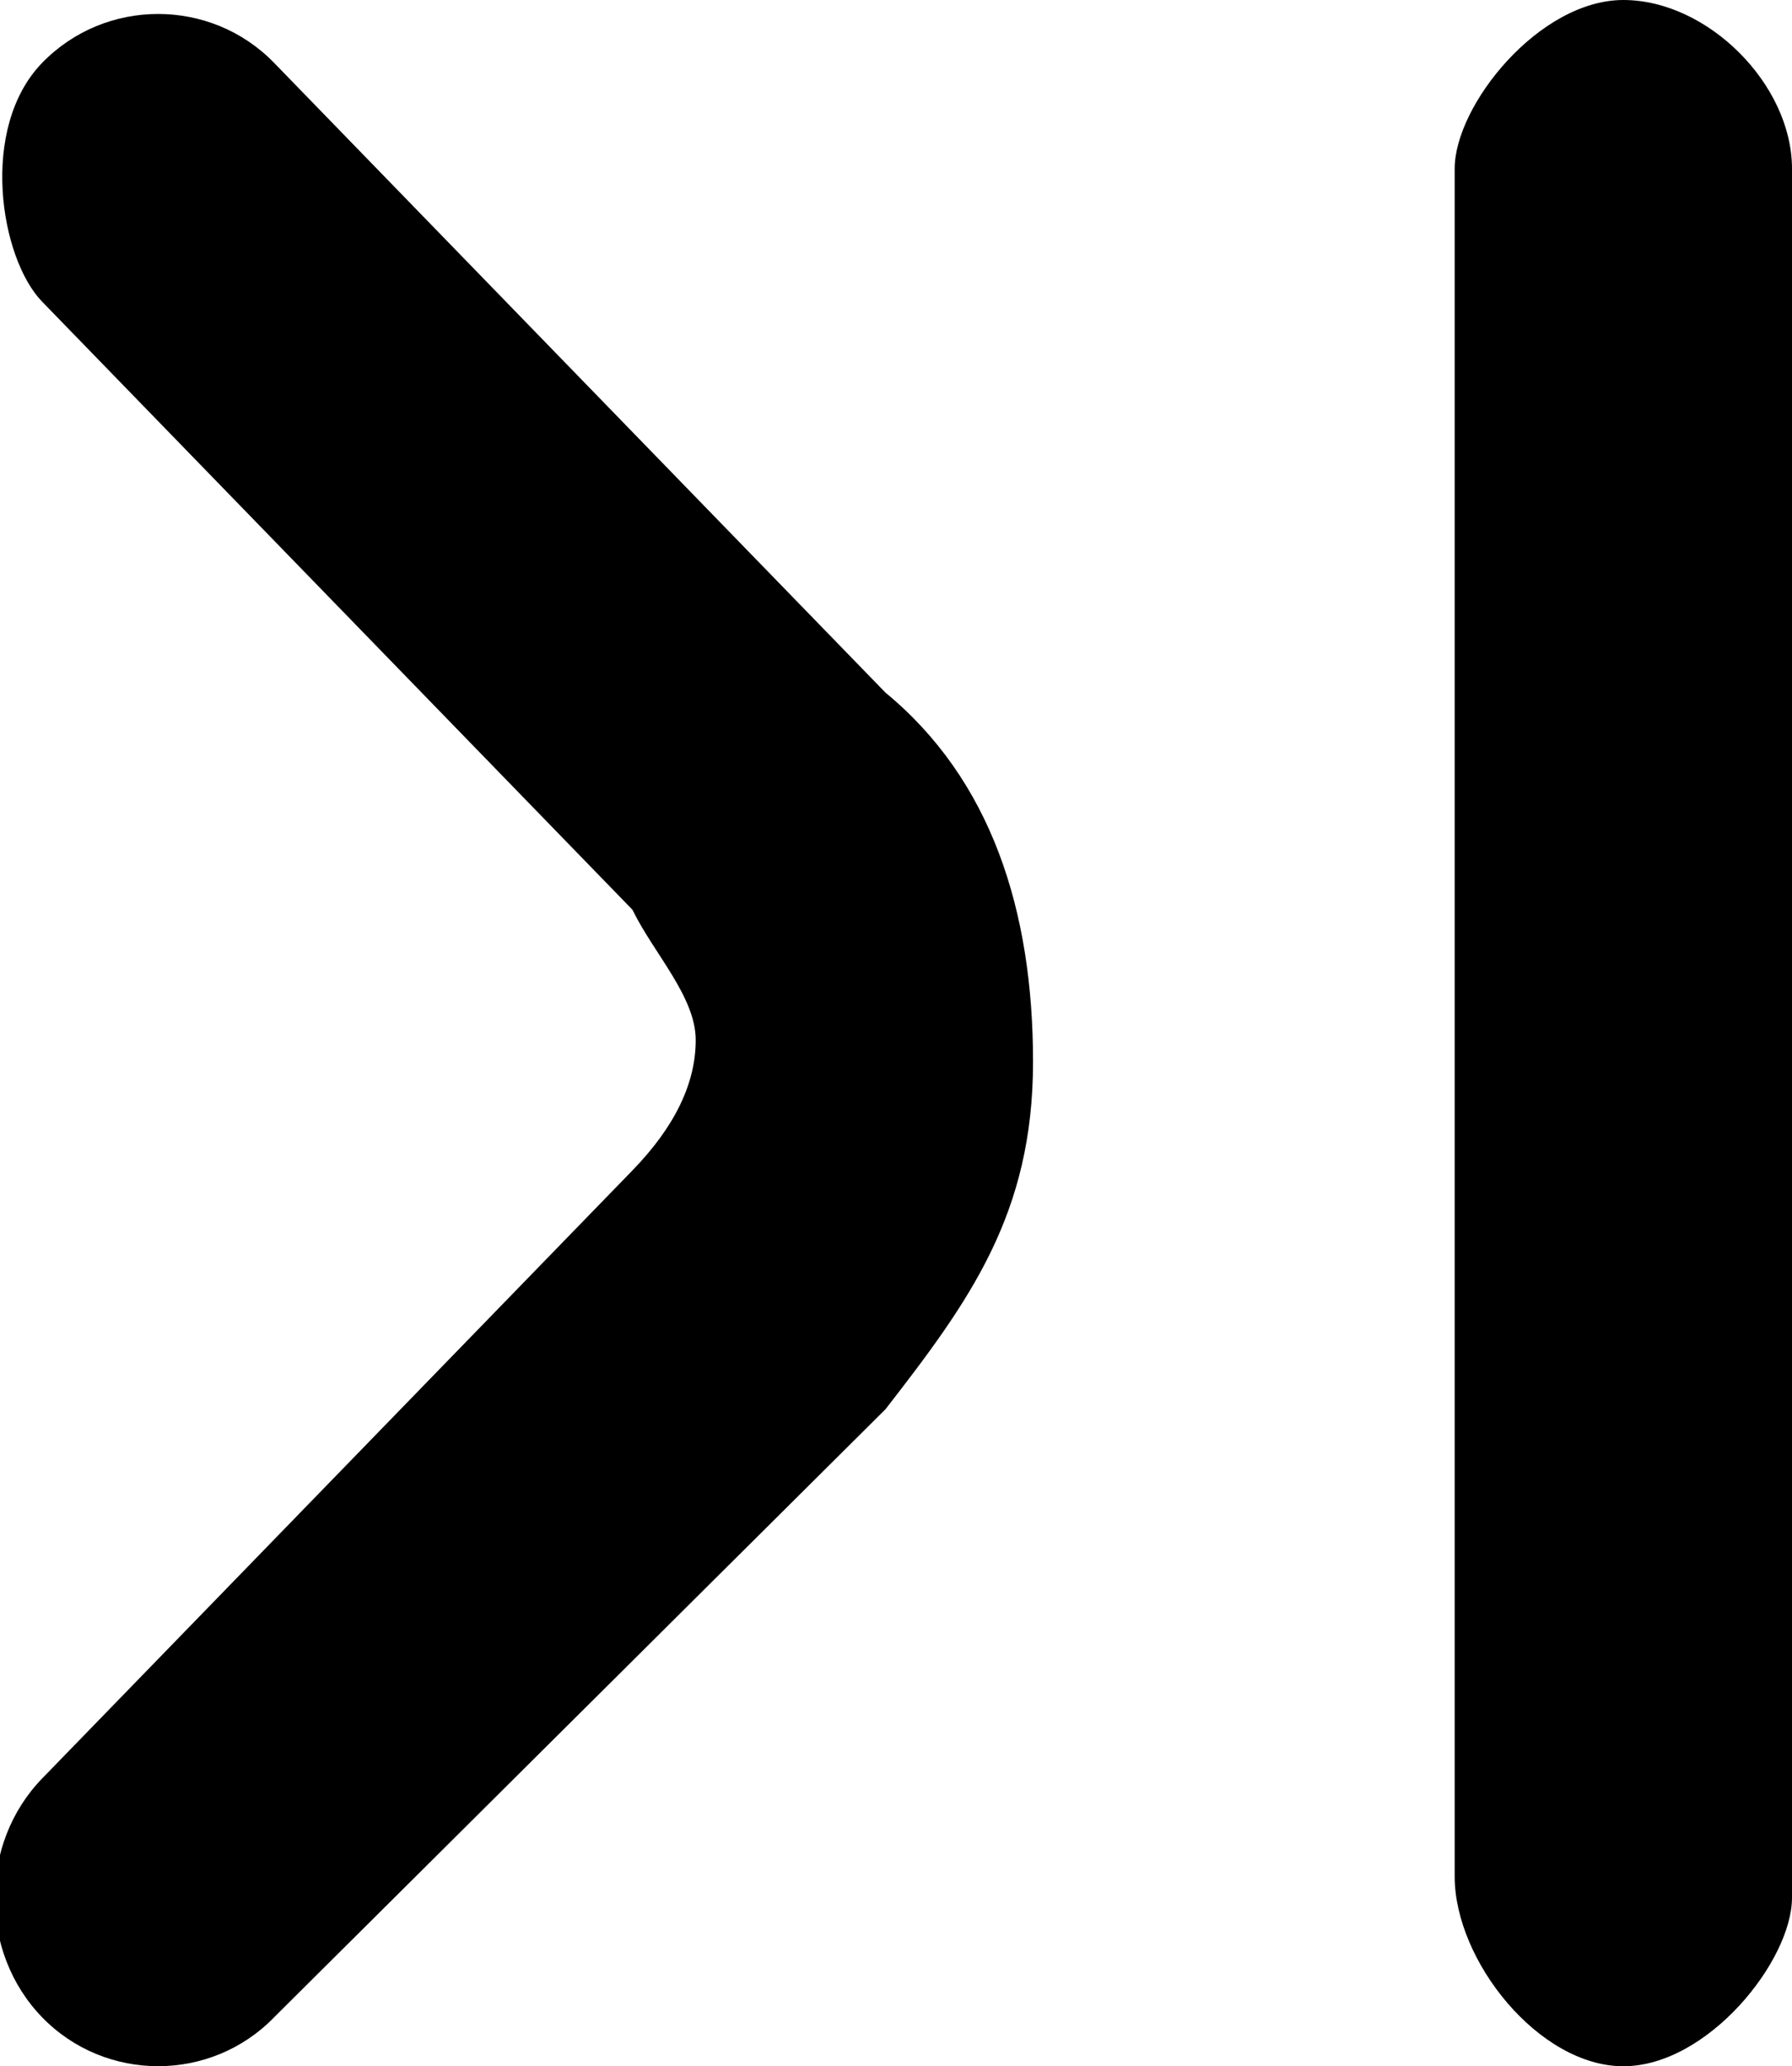 <svg version="1.1" id="chevron-rank-to-top" xmlns="http://www.w3.org/2000/svg" xmlns:xlink="http://www.w3.org/1999/xlink" x="0px" y="0px"
	 viewBox="0 0 8.5 9.8" style="enable-background:new 0 0 8.5 9.8;" xml:space="preserve">
<g transform="matrix(1,0,0,1.03,0,-18.963)">
	<path stroke="none" d="M0.2,27.7c-0.3-0.3-0.3-0.8,0-1.1L3,23.8c0.2-0.2,0.3-0.4,0.3-0.6S3.1,22.8,3,22.6l-2.8-2.8
		c-0.2-0.2-0.3-0.8,0-1.1c0.3-0.3,0.8-0.3,1.1,0l2.9,2.9c0.5,0.4,0.7,1,0.7,1.7c0,0.7-0.3,1.1-0.7,1.6l-2.9,2.8
		C1,28,0.5,28,0.2,27.7L0.2,27.7z"/>
</g>
<path stroke="none" d="M7.7,0C7.3,0,6.9,0.5,6.9,0.8v4.1v4c0,0.4,0.4,0.9,0.8,0.9S8.5,9.3,8.5,9V4.9V0.8C8.5,0.4,8.1,0,7.7,0z"/>
</svg>
